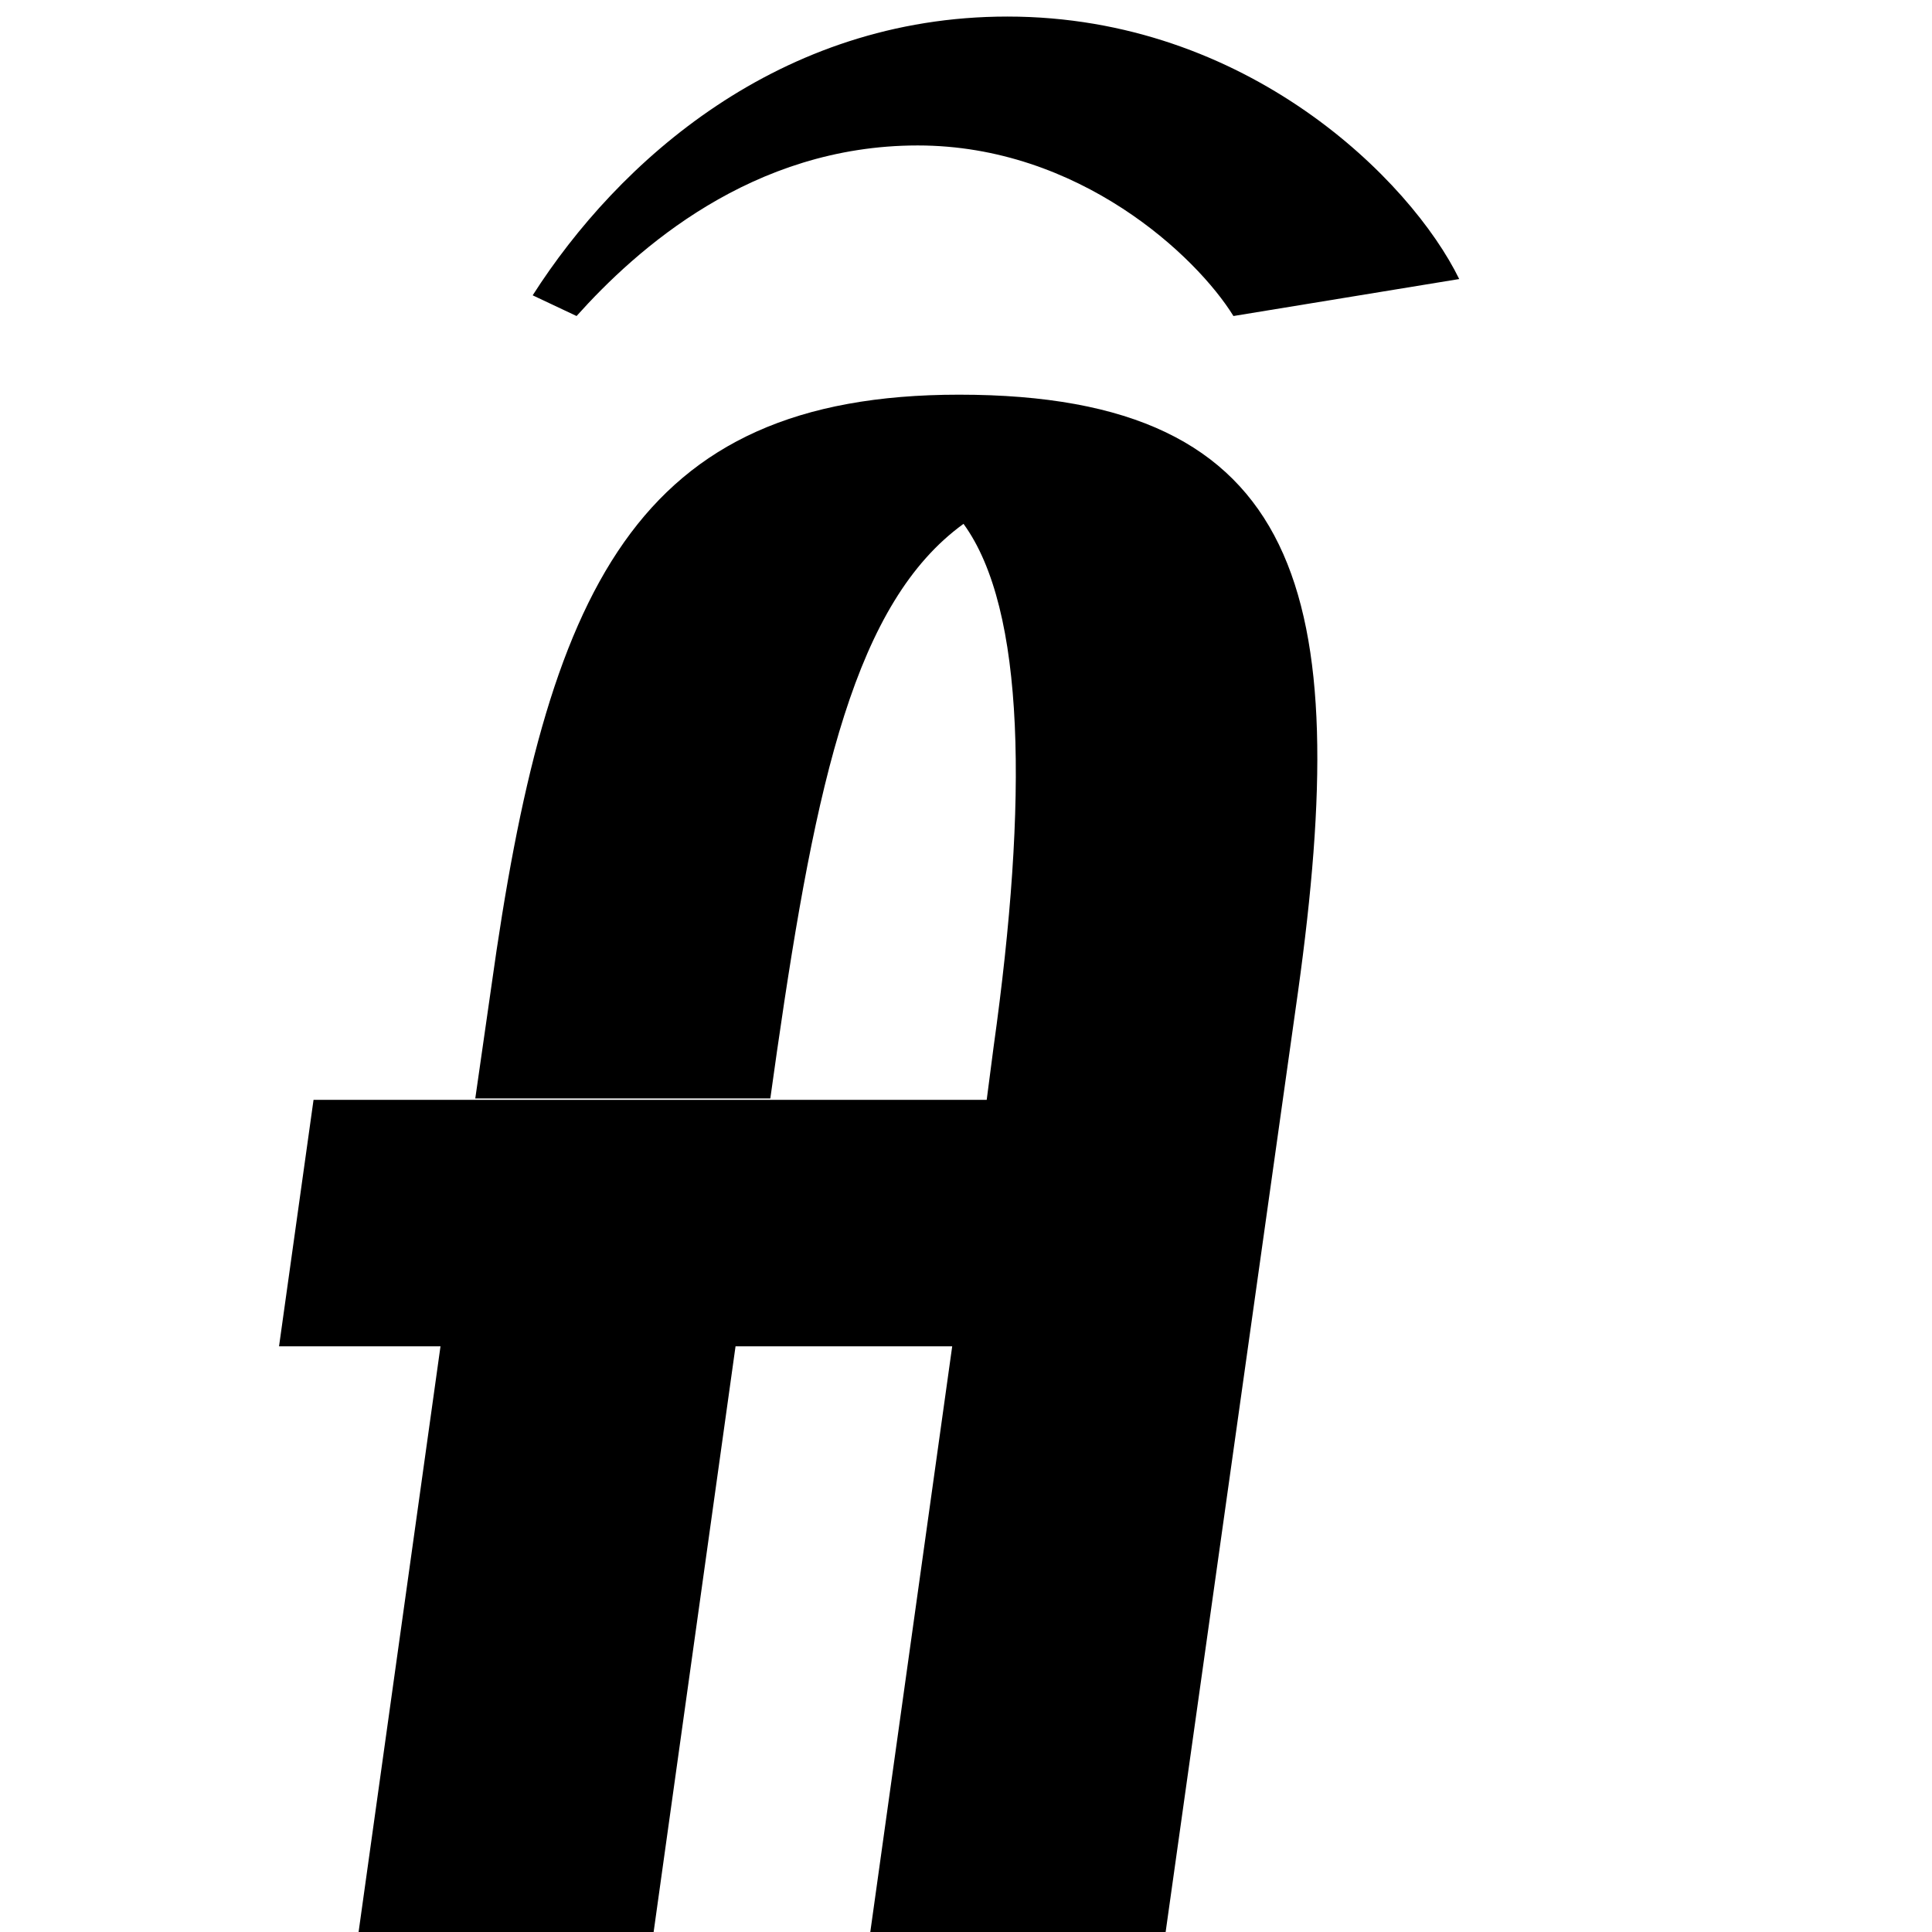 <?xml version="1.0" encoding="utf-8"?>
<!-- Generator: Adobe Illustrator 22.0.0, SVG Export Plug-In . SVG Version: 6.00 Build 0)  -->
<svg version="1.1" id="Layer_1" xmlns="http://www.w3.org/2000/svg" xmlns:xlink="http://www.w3.org/1999/xlink" x="0px" y="0px"
	 viewBox="0 0 700 700" enable-background="new 0 0 700 700" xml:space="preserve">
<g>
	<path d="M347.5,143c-117.7,0-149.5,71-169.5,214.6l-5.8,40.4h106.9l2.4-17c14.2-98.5,28.4-162.8,67.6-191.2
		c22.5,30.9,23.4,100.2,10.9,189.5l-2.5,19.2h-35.4H279H172.1h-58.5l-12.5,89.3h58.5L113.7,816h106.9l45.9-328.2H345L299.1,816
		h106.9l64.3-456.7C490.3,215.6,472.7,143,347.5,143z"/>
	<path d="M563.8-110.1c-23.4,21.7-42.6,35.9-63.5,35.9c-27.6,0-46.8-43.4-71.8-43.4c-40.9,0-76,47.6-96.9,81.8l12.5,10.9
		c24.2-28.4,36.7-39.2,54.3-39.2c30.1,0,49.3,54.3,107.7,54.3c20.9,0,65.1-10.9,92.7-40.1L563.8-110.1z"/>
	<path d="M365,6c-82.7,0-141.1,52.6-172,101l15.9,7.5c21.7-24.2,63.5-61.8,123.6-61.8c58.5,0,101,40.1,114.4,61.8l81.8-13.4
		C511.2,65.3,451.9,6,365,6z"/>
</g>
</svg>
